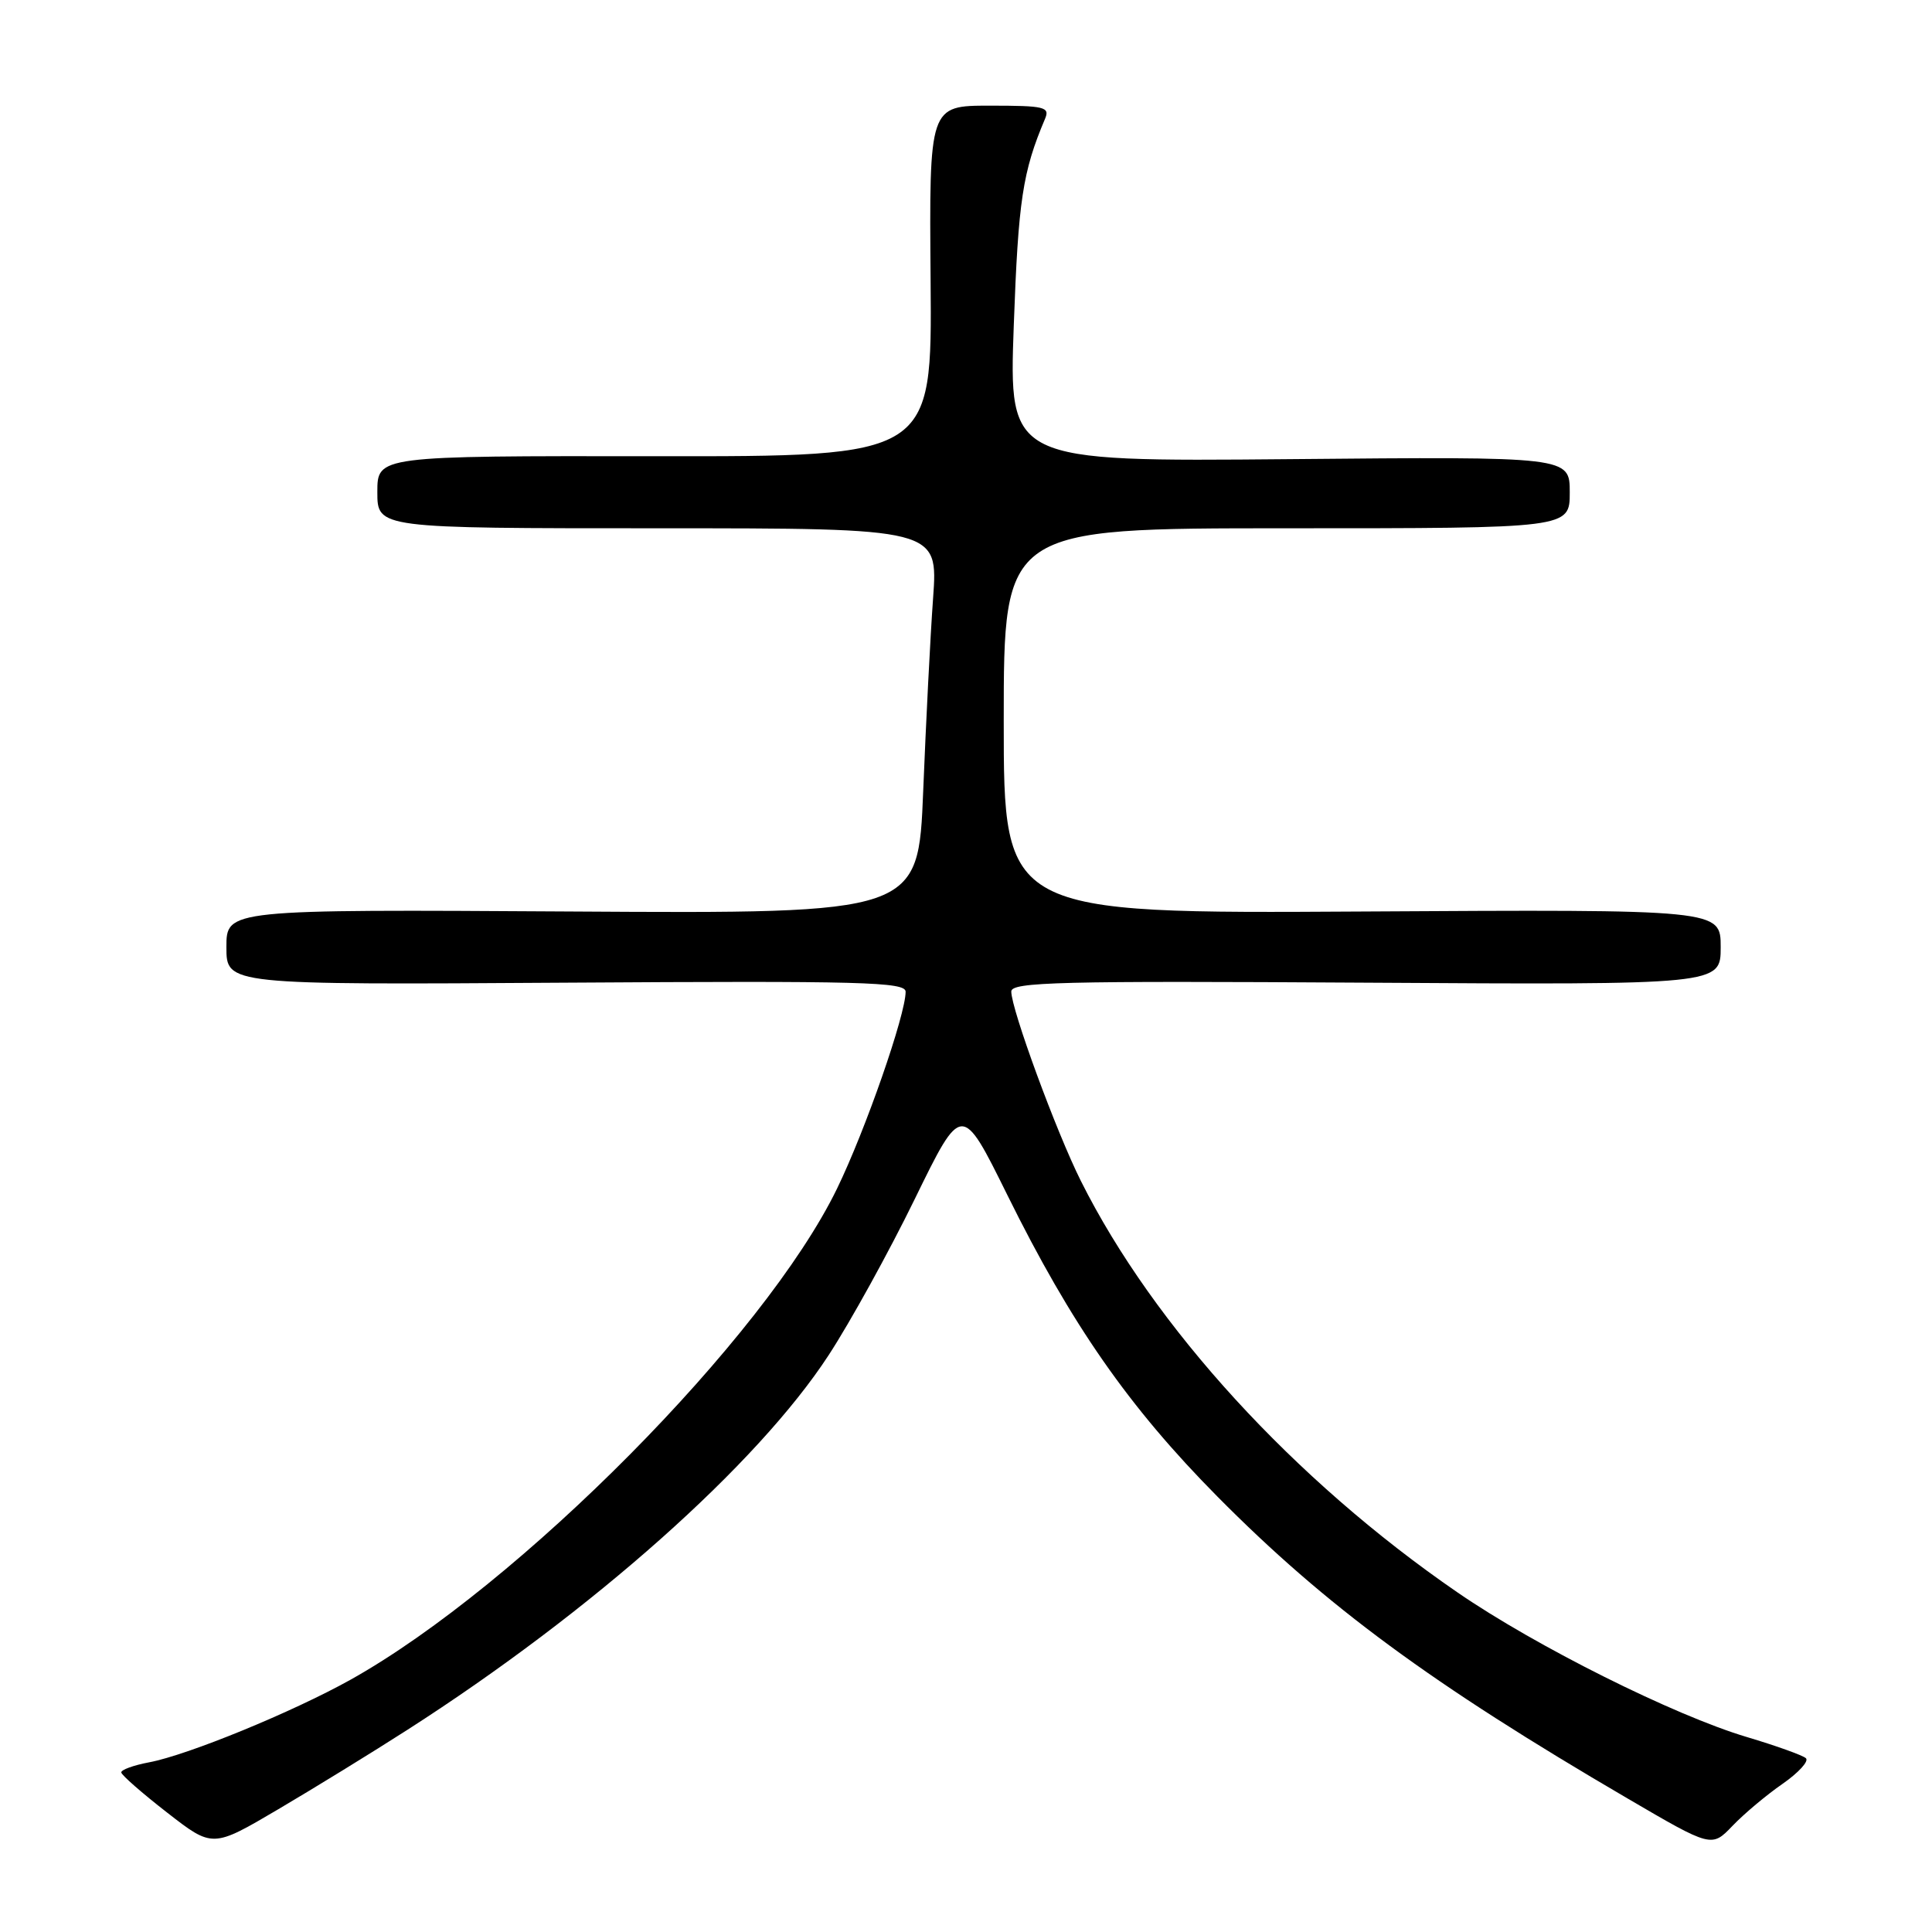 <?xml version="1.0" encoding="UTF-8" standalone="no"?>
<!DOCTYPE svg PUBLIC "-//W3C//DTD SVG 1.1//EN" "http://www.w3.org/Graphics/SVG/1.1/DTD/svg11.dtd" >
<svg xmlns="http://www.w3.org/2000/svg" xmlns:xlink="http://www.w3.org/1999/xlink" version="1.1" viewBox="0 0 256 256">
 <g >
 <path fill="currentColor"
d=" M 54.00 229.20 C 78.51 213.48 100.37 194.03 109.81 179.55 C 112.66 175.18 117.80 165.87 121.22 158.86 C 127.44 146.13 127.44 146.13 133.47 158.33 C 141.97 175.53 149.58 186.45 161.32 198.31 C 175.73 212.86 189.69 223.13 215.65 238.30 C 226.80 244.82 226.80 244.82 229.57 241.93 C 231.09 240.34 234.08 237.83 236.21 236.36 C 238.33 234.88 239.72 233.36 239.29 232.97 C 238.85 232.58 235.34 231.32 231.48 230.17 C 221.84 227.30 203.48 218.13 193.12 211.00 C 171.50 196.14 152.90 175.81 143.23 156.50 C 139.97 149.99 134.00 133.74 134.00 131.38 C 134.00 130.12 140.36 129.96 181.00 130.21 C 228.00 130.50 228.00 130.50 228.00 125.50 C 228.00 120.50 228.00 120.50 180.50 120.78 C 133.00 121.06 133.00 121.06 133.00 95.53 C 133.00 70.00 133.00 70.00 170.50 70.00 C 208.00 70.00 208.00 70.00 208.00 65.25 C 208.00 60.50 208.00 60.50 170.84 60.84 C 133.68 61.17 133.68 61.17 134.33 43.12 C 134.93 26.52 135.50 22.76 138.47 15.75 C 139.14 14.17 138.45 14.00 131.16 14.00 C 123.12 14.00 123.12 14.00 123.31 37.25 C 123.50 60.50 123.50 60.50 86.75 60.45 C 50.00 60.41 50.00 60.41 50.00 65.20 C 50.00 70.00 50.00 70.00 87.15 70.00 C 124.30 70.00 124.30 70.00 123.64 79.25 C 123.27 84.34 122.69 95.83 122.33 104.78 C 121.68 121.06 121.68 121.06 75.84 120.78 C 30.00 120.50 30.00 120.50 30.00 125.50 C 30.00 130.50 30.00 130.50 75.00 130.21 C 114.29 129.96 120.00 130.11 120.00 131.41 C 120.00 134.46 114.67 149.77 110.91 157.50 C 101.34 177.20 68.77 210.08 46.47 222.56 C 38.78 226.85 24.88 232.56 19.74 233.52 C 17.68 233.91 16.03 234.51 16.07 234.86 C 16.10 235.21 18.84 237.61 22.15 240.18 C 28.17 244.86 28.17 244.86 36.83 239.76 C 41.60 236.95 49.33 232.20 54.00 229.20 Z "/>
</g>
</svg>